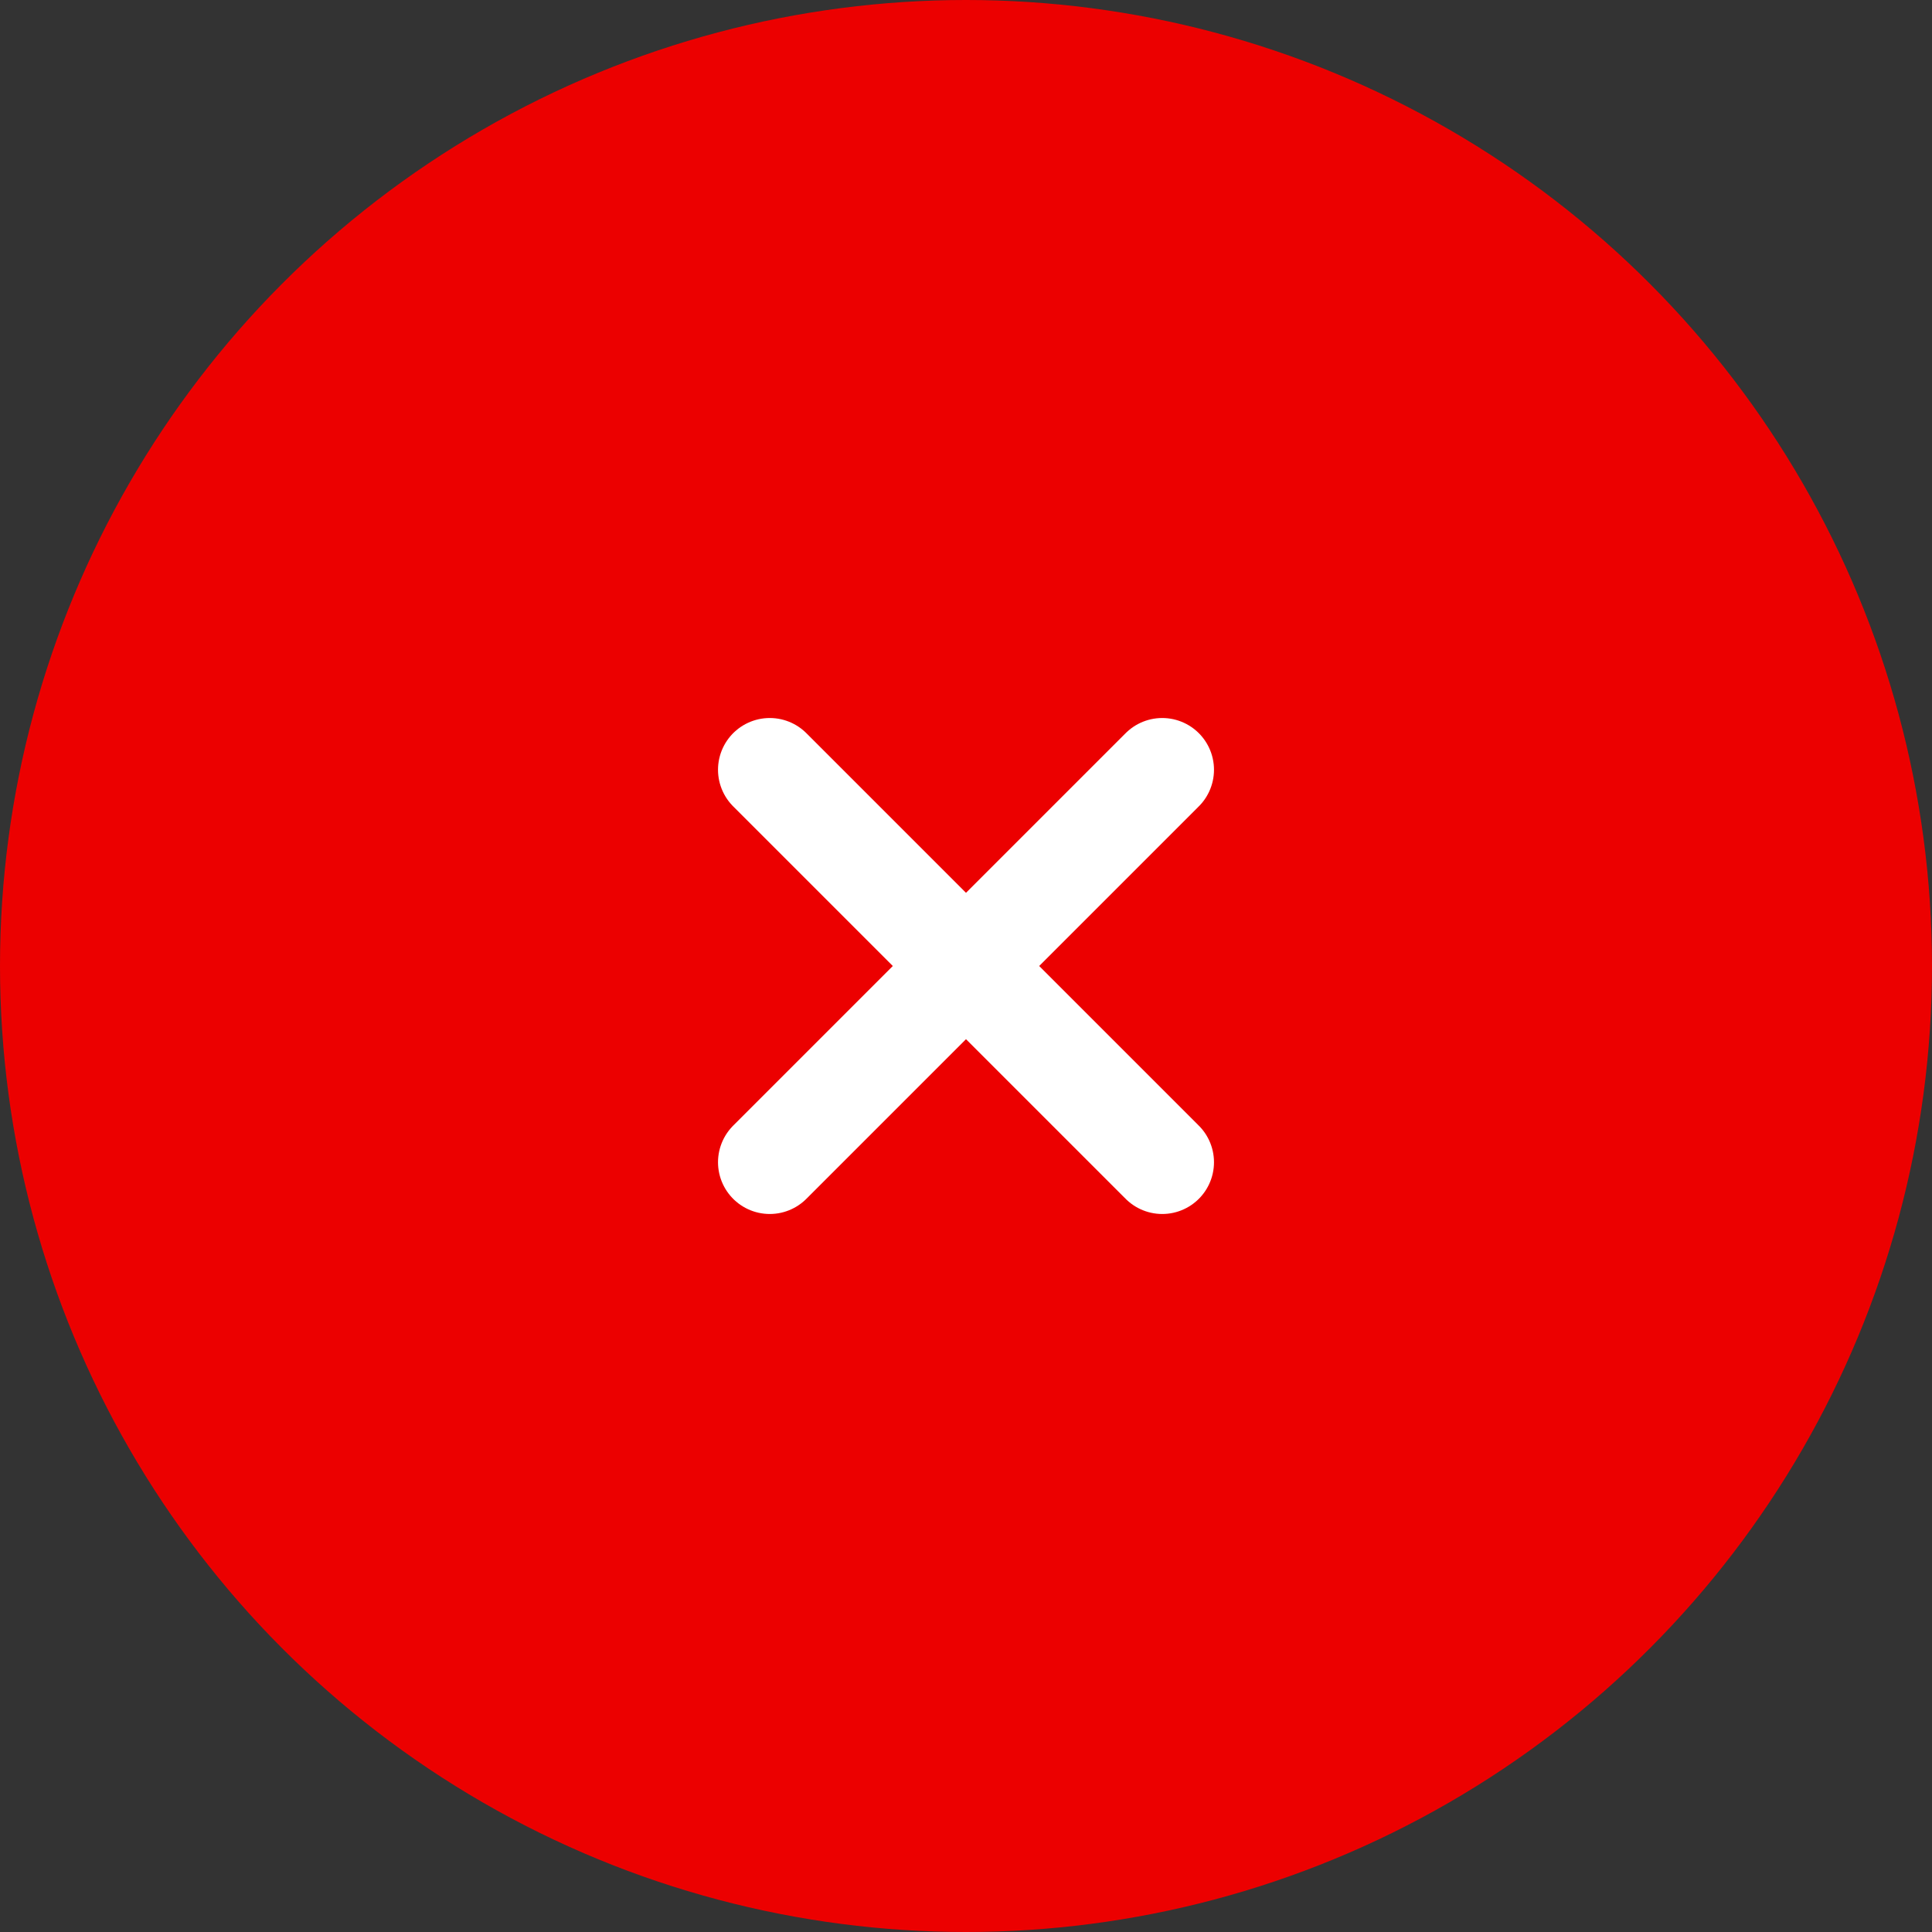 <svg width="28" height="28" viewBox="0 0 28 28" fill="none" xmlns="http://www.w3.org/2000/svg">
<rect x="0" y="0" width="28" height="28" fill="#333333" stroke="none"/>
<circle cx="14" cy="14" r="14" fill="#EC0000"/>
<path d="M16.844 11.156L11.156 16.844M11.156 11.156L16.844 16.844" stroke="white" stroke-width="1.5" stroke-linecap="round" stroke-linejoin="round"/>
</svg>
